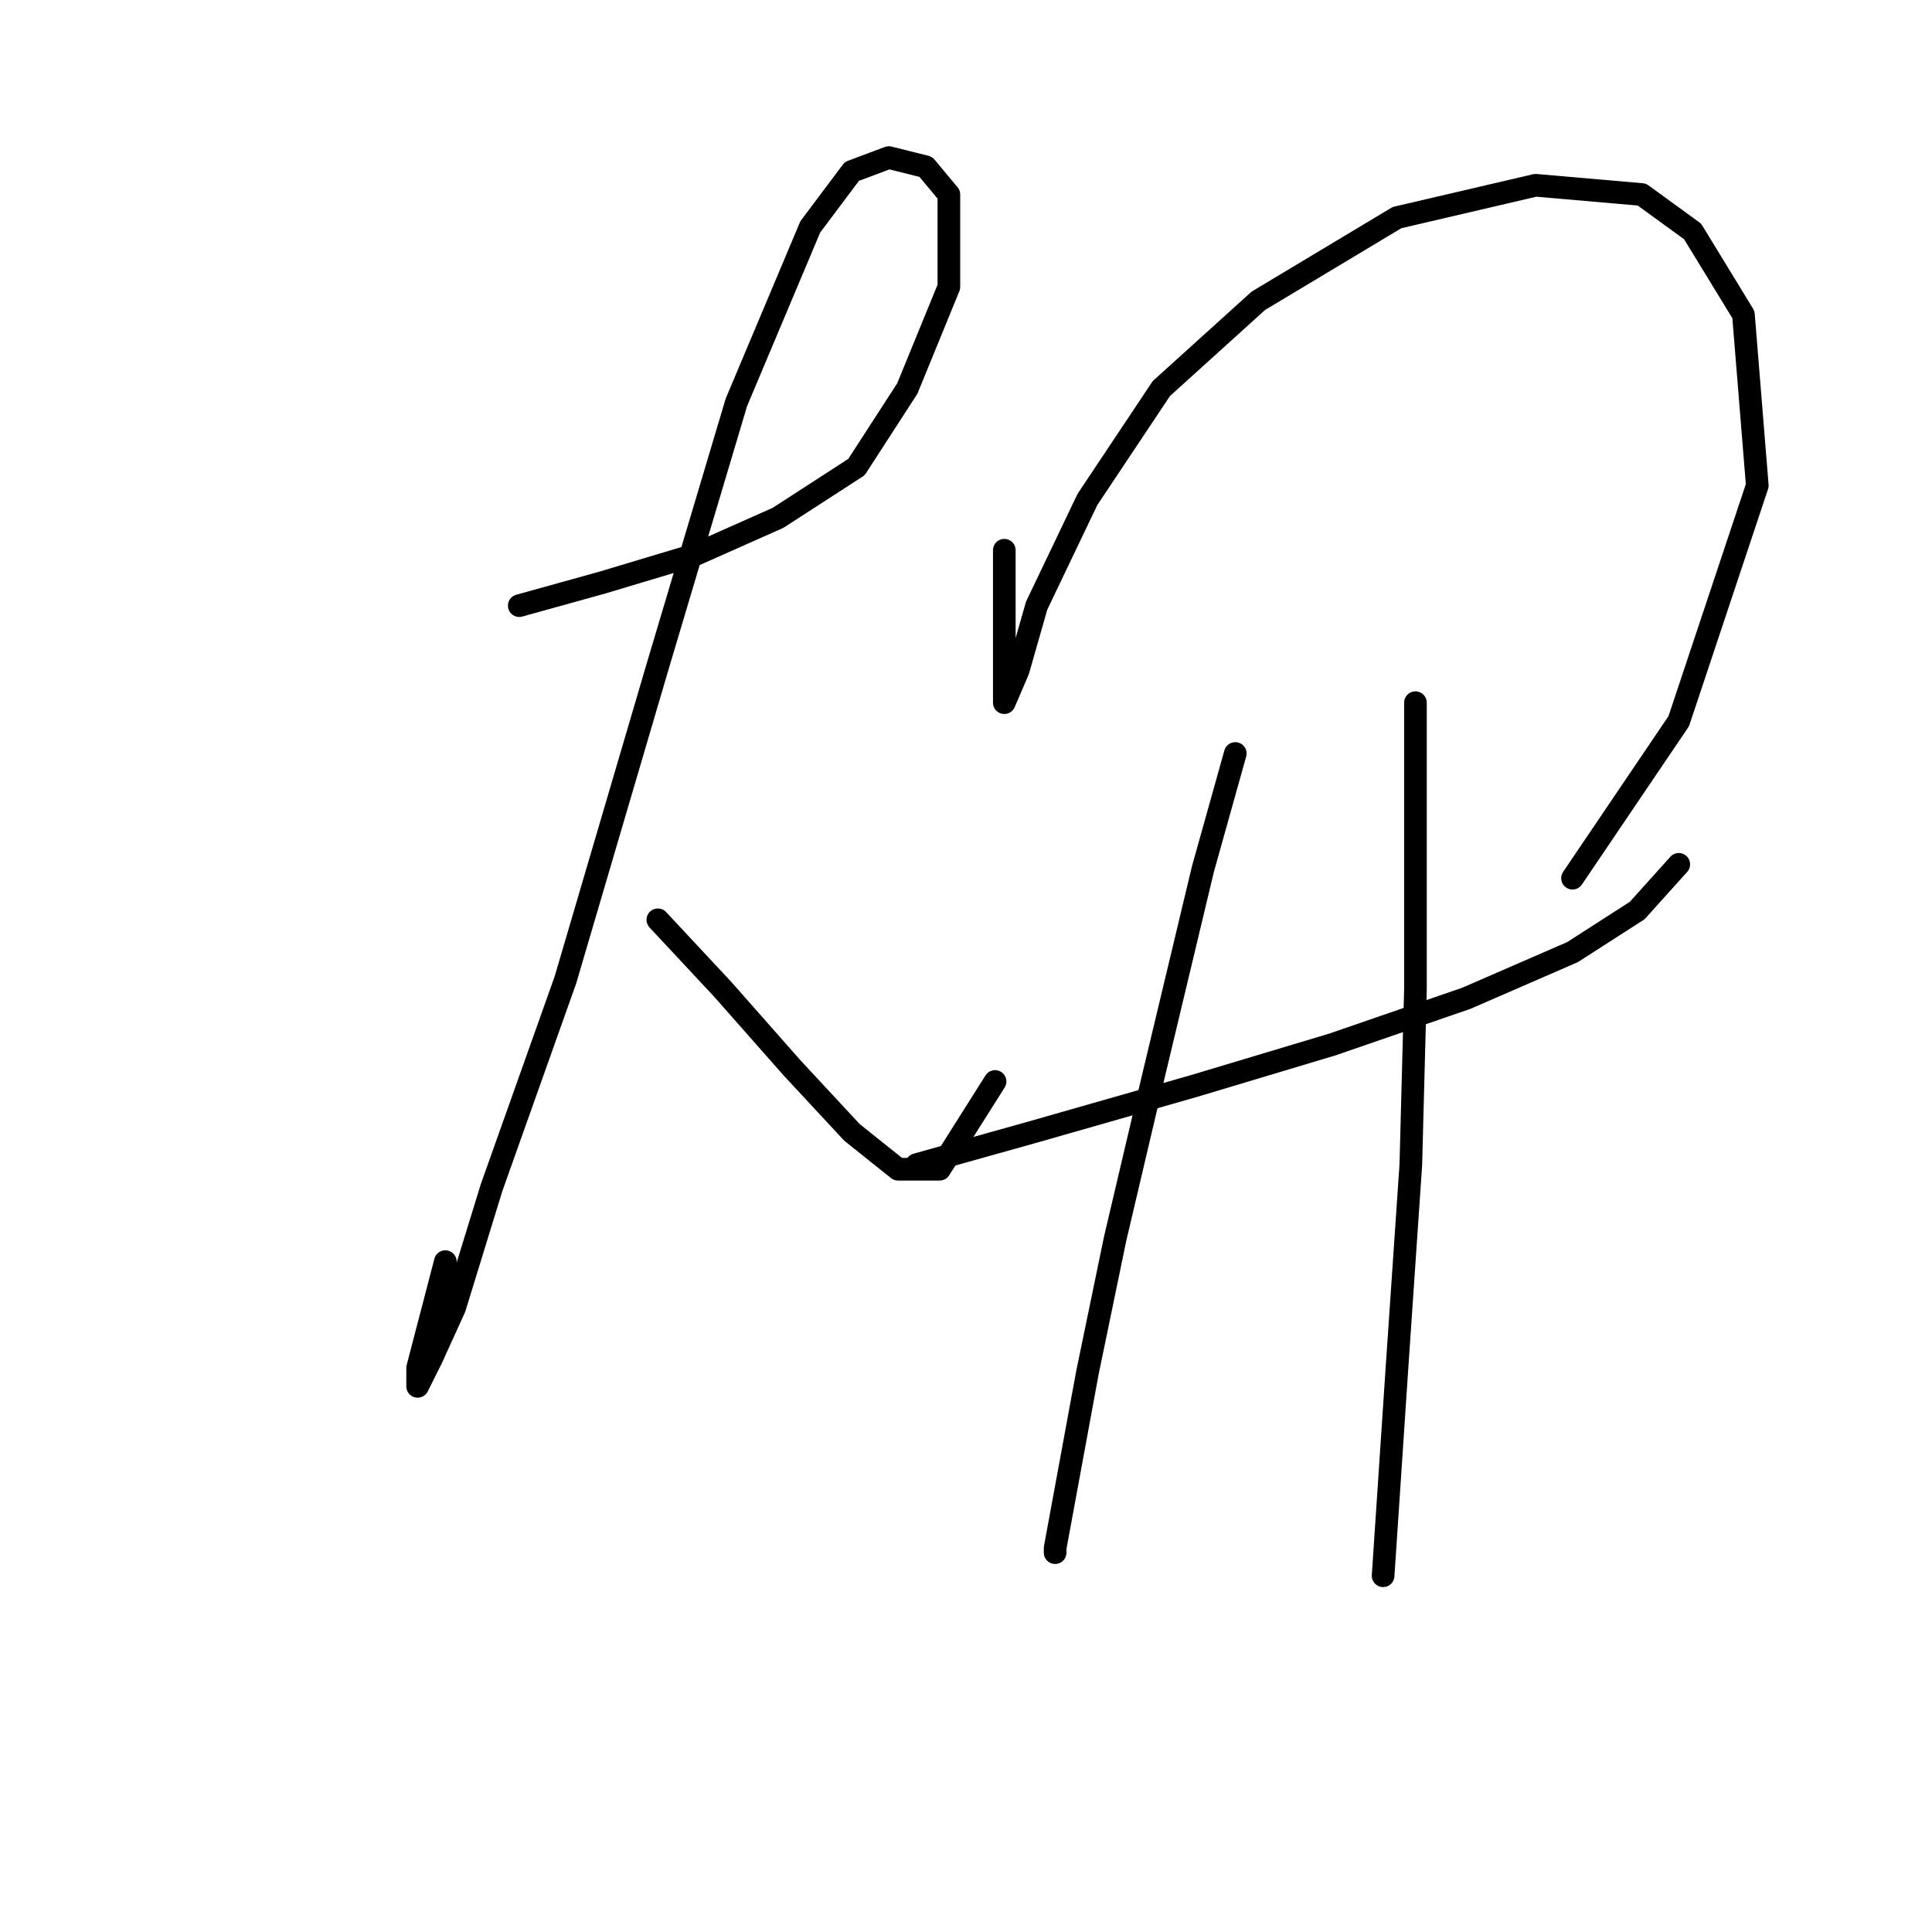 <?xml version="1.0" standalone="no"?>
    <svg width="256" height="256" xmlns="http://www.w3.org/2000/svg" version="1.1">
    <polyline stroke="black" stroke-width="3" stroke-linecap="round" fill="transparent" stroke-linejoin="round" points="68.804 80.253 79.822 77.192 92.064 73.519 103.082 68.622 113.488 61.889 120.222 51.483 125.731 38.017 125.731 25.774 122.67 22.102 117.773 20.878 112.876 22.714 107.367 30.059 97.573 53.32 87.168 88.21 74.925 129.834 65.131 157.379 60.235 173.294 57.174 180.027 55.338 183.7 55.338 181.251 59.01 167.173 59.01 167.173 " />
        <polyline stroke="black" stroke-width="3" stroke-linecap="round" fill="transparent" stroke-linejoin="round" points="87.168 121.876 95.737 131.058 104.919 141.464 112.876 150.033 118.997 154.93 124.506 154.93 131.852 143.3 131.852 143.3 " />
        <polyline stroke="black" stroke-width="3" stroke-linecap="round" fill="transparent" stroke-linejoin="round" points="133.076 72.907 133.076 81.477 133.076 88.21 133.076 91.883 133.076 93.107 134.912 88.822 137.361 80.253 144.094 66.174 153.888 51.483 166.742 39.853 185.106 28.835 203.469 24.55 217.548 25.774 224.281 30.671 231.014 41.689 232.85 64.338 222.445 95.555 208.366 116.367 208.366 116.367 " />
        <polyline stroke="black" stroke-width="3" stroke-linecap="round" fill="transparent" stroke-linejoin="round" points="121.446 154.318 136.749 150.033 158.173 143.912 176.536 138.403 194.287 132.282 208.366 126.161 216.936 120.652 222.445 114.531 222.445 114.531 " />
        <polyline stroke="black" stroke-width="3" stroke-linecap="round" fill="transparent" stroke-linejoin="round" points="163.682 99.84 159.397 115.143 152.664 143.3 147.767 164.112 144.094 181.863 139.809 205.124 139.809 205.736 139.809 205.736 " />
        <polyline stroke="black" stroke-width="3" stroke-linecap="round" fill="transparent" stroke-linejoin="round" points="187.554 93.107 187.554 131.058 186.942 154.318 185.106 181.251 183.269 208.796 183.269 208.796 " />
        </svg>